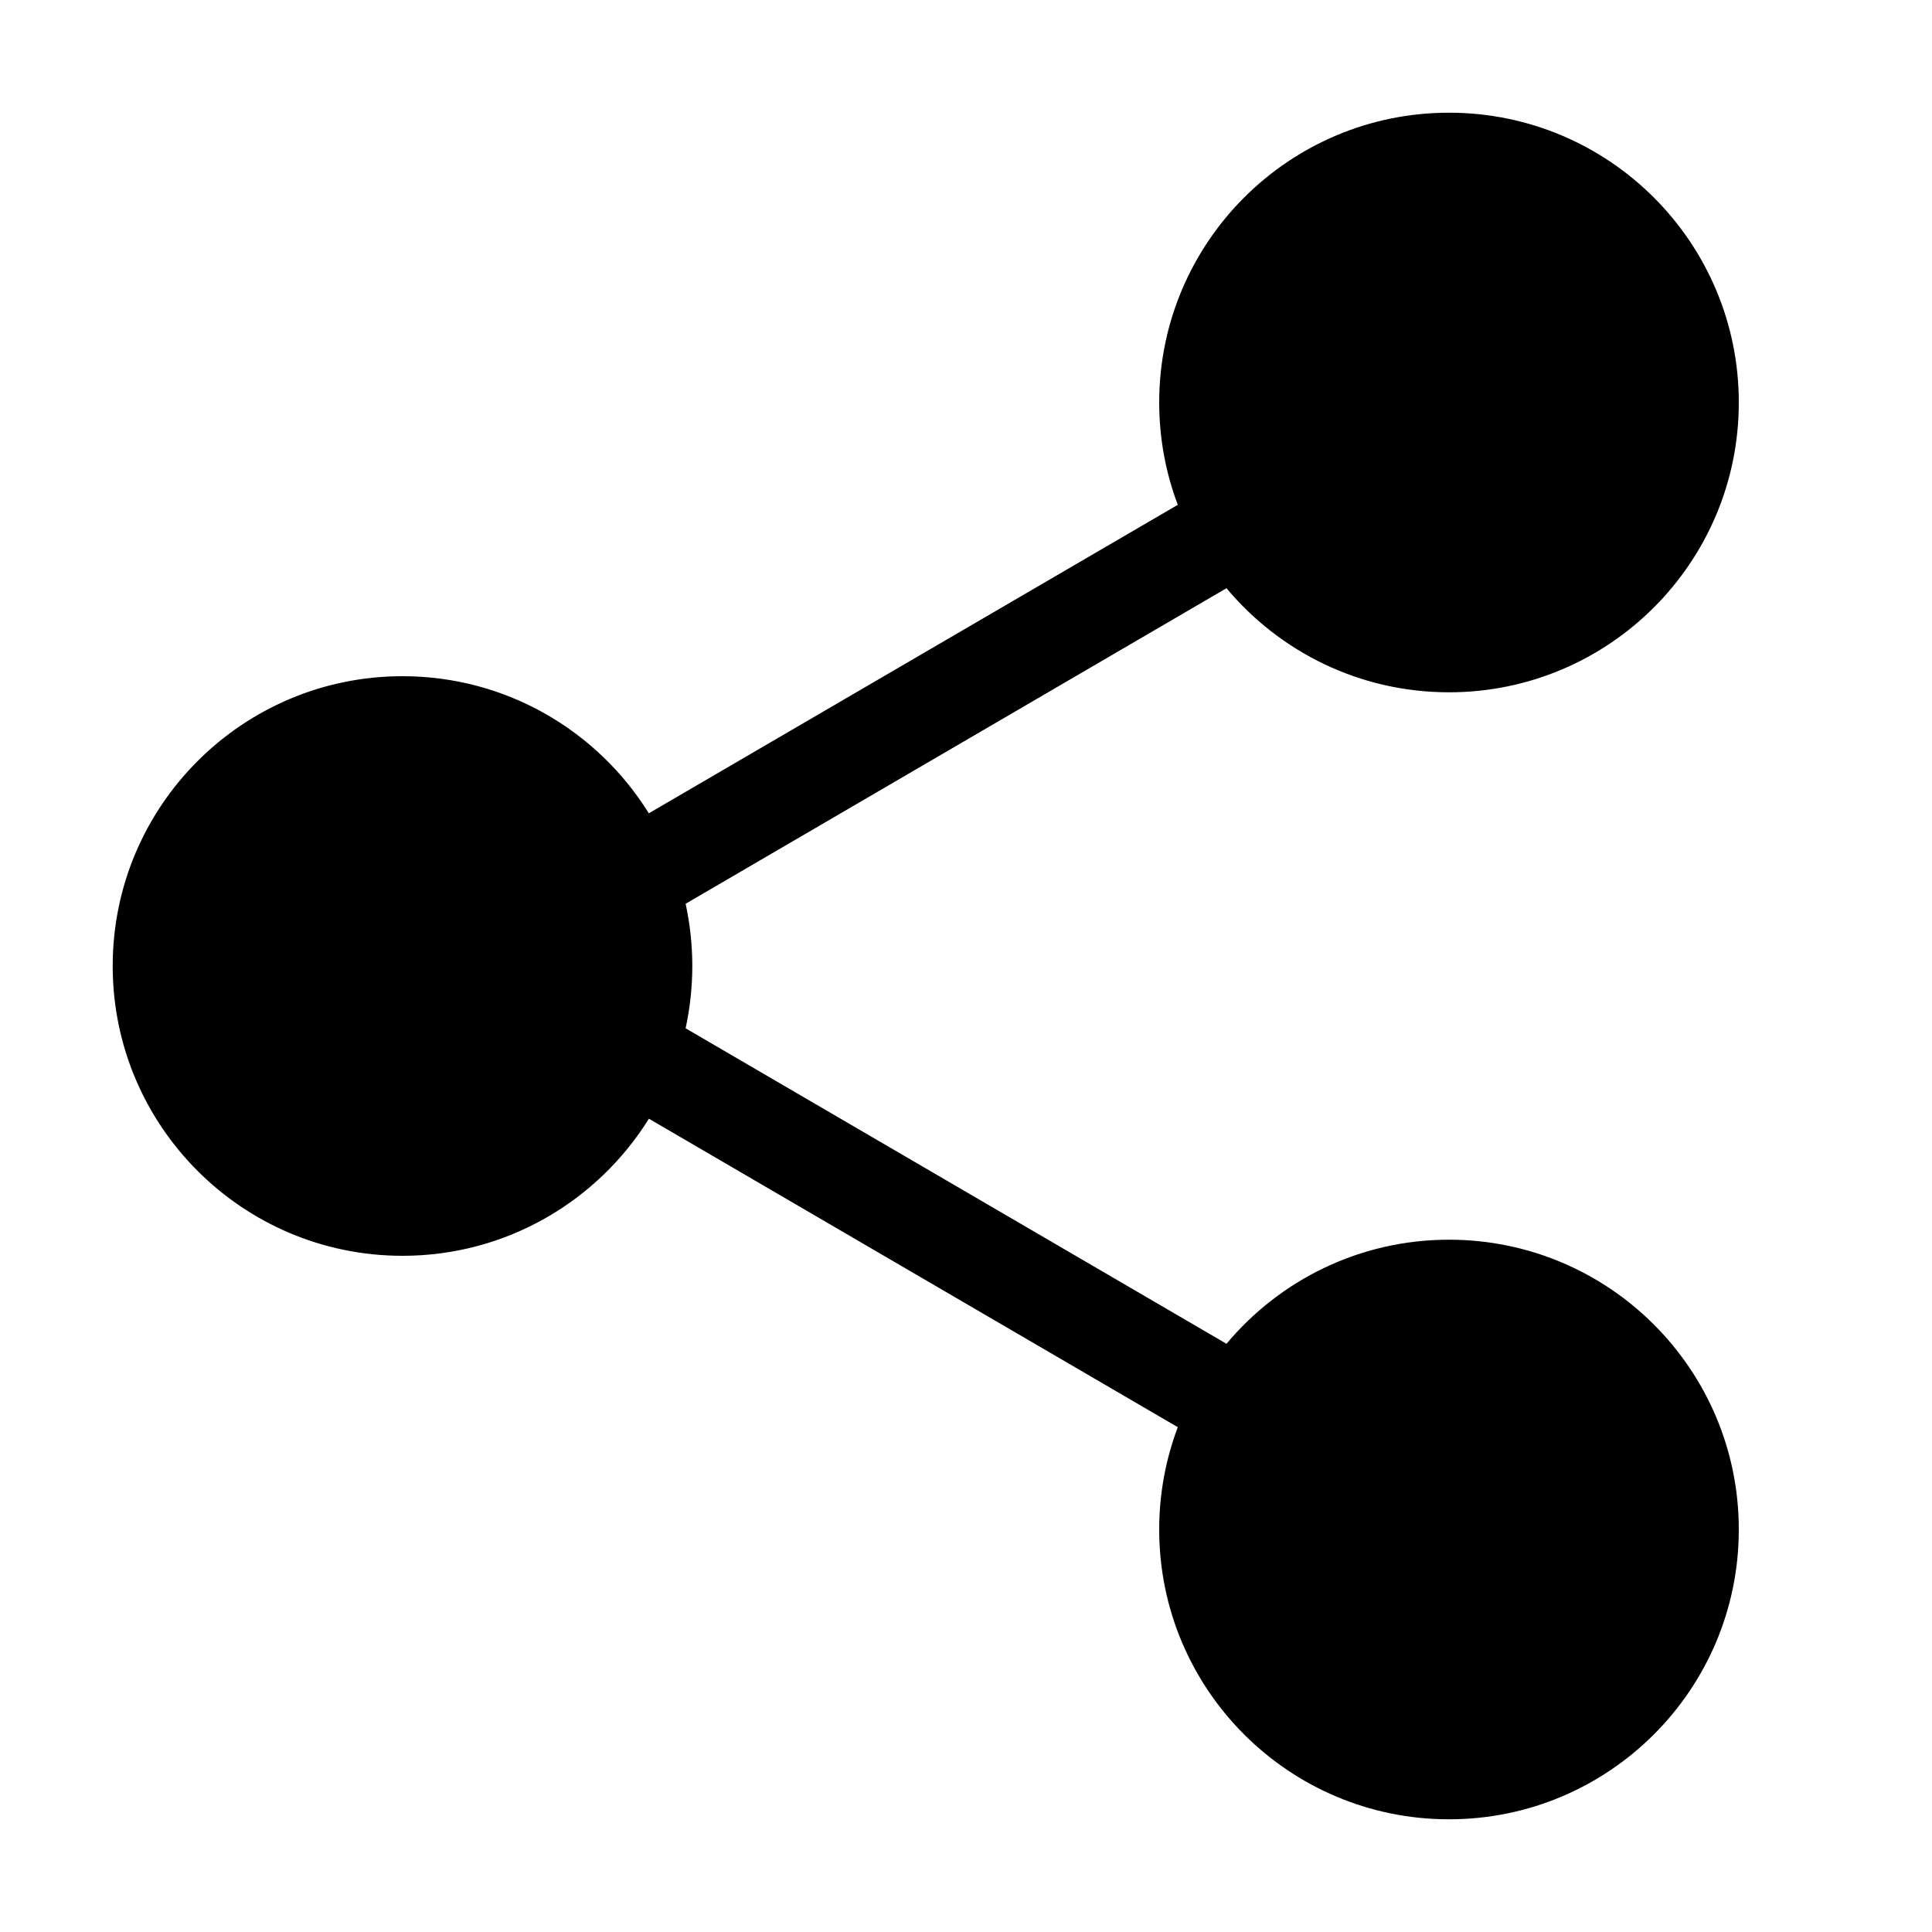 <svg width="24" height="24" viewBox="0 0 24 24" fill="none" xmlns="http://www.w3.org/2000/svg"> <path d="M18 1.4C16.012 1.4 14.4 3.012 14.4 5C14.4 5.447 14.482 5.876 14.631 6.271L8.06 10.103C7.425 9.081 6.292 8.4 5 8.4C3.012 8.4 1.4 10.012 1.4 12C1.4 13.988 3.012 15.6 5 15.6C6.292 15.6 7.425 14.919 8.061 13.897L14.631 17.729C14.482 18.124 14.4 18.553 14.4 19C14.4 20.988 16.012 22.6 18 22.6C19.988 22.6 21.6 20.988 21.6 19C21.6 17.012 19.988 15.4 18 15.4C16.89 15.4 15.896 15.903 15.236 16.693L8.517 12.774C8.571 12.524 8.6 12.265 8.6 12C8.6 11.735 8.571 11.476 8.517 11.227L15.236 7.307C15.896 8.097 16.89 8.6 18 8.6C19.988 8.6 21.6 6.988 21.6 5C21.6 3.012 19.988 1.4 18 1.4Z" fill="black"/> </svg>